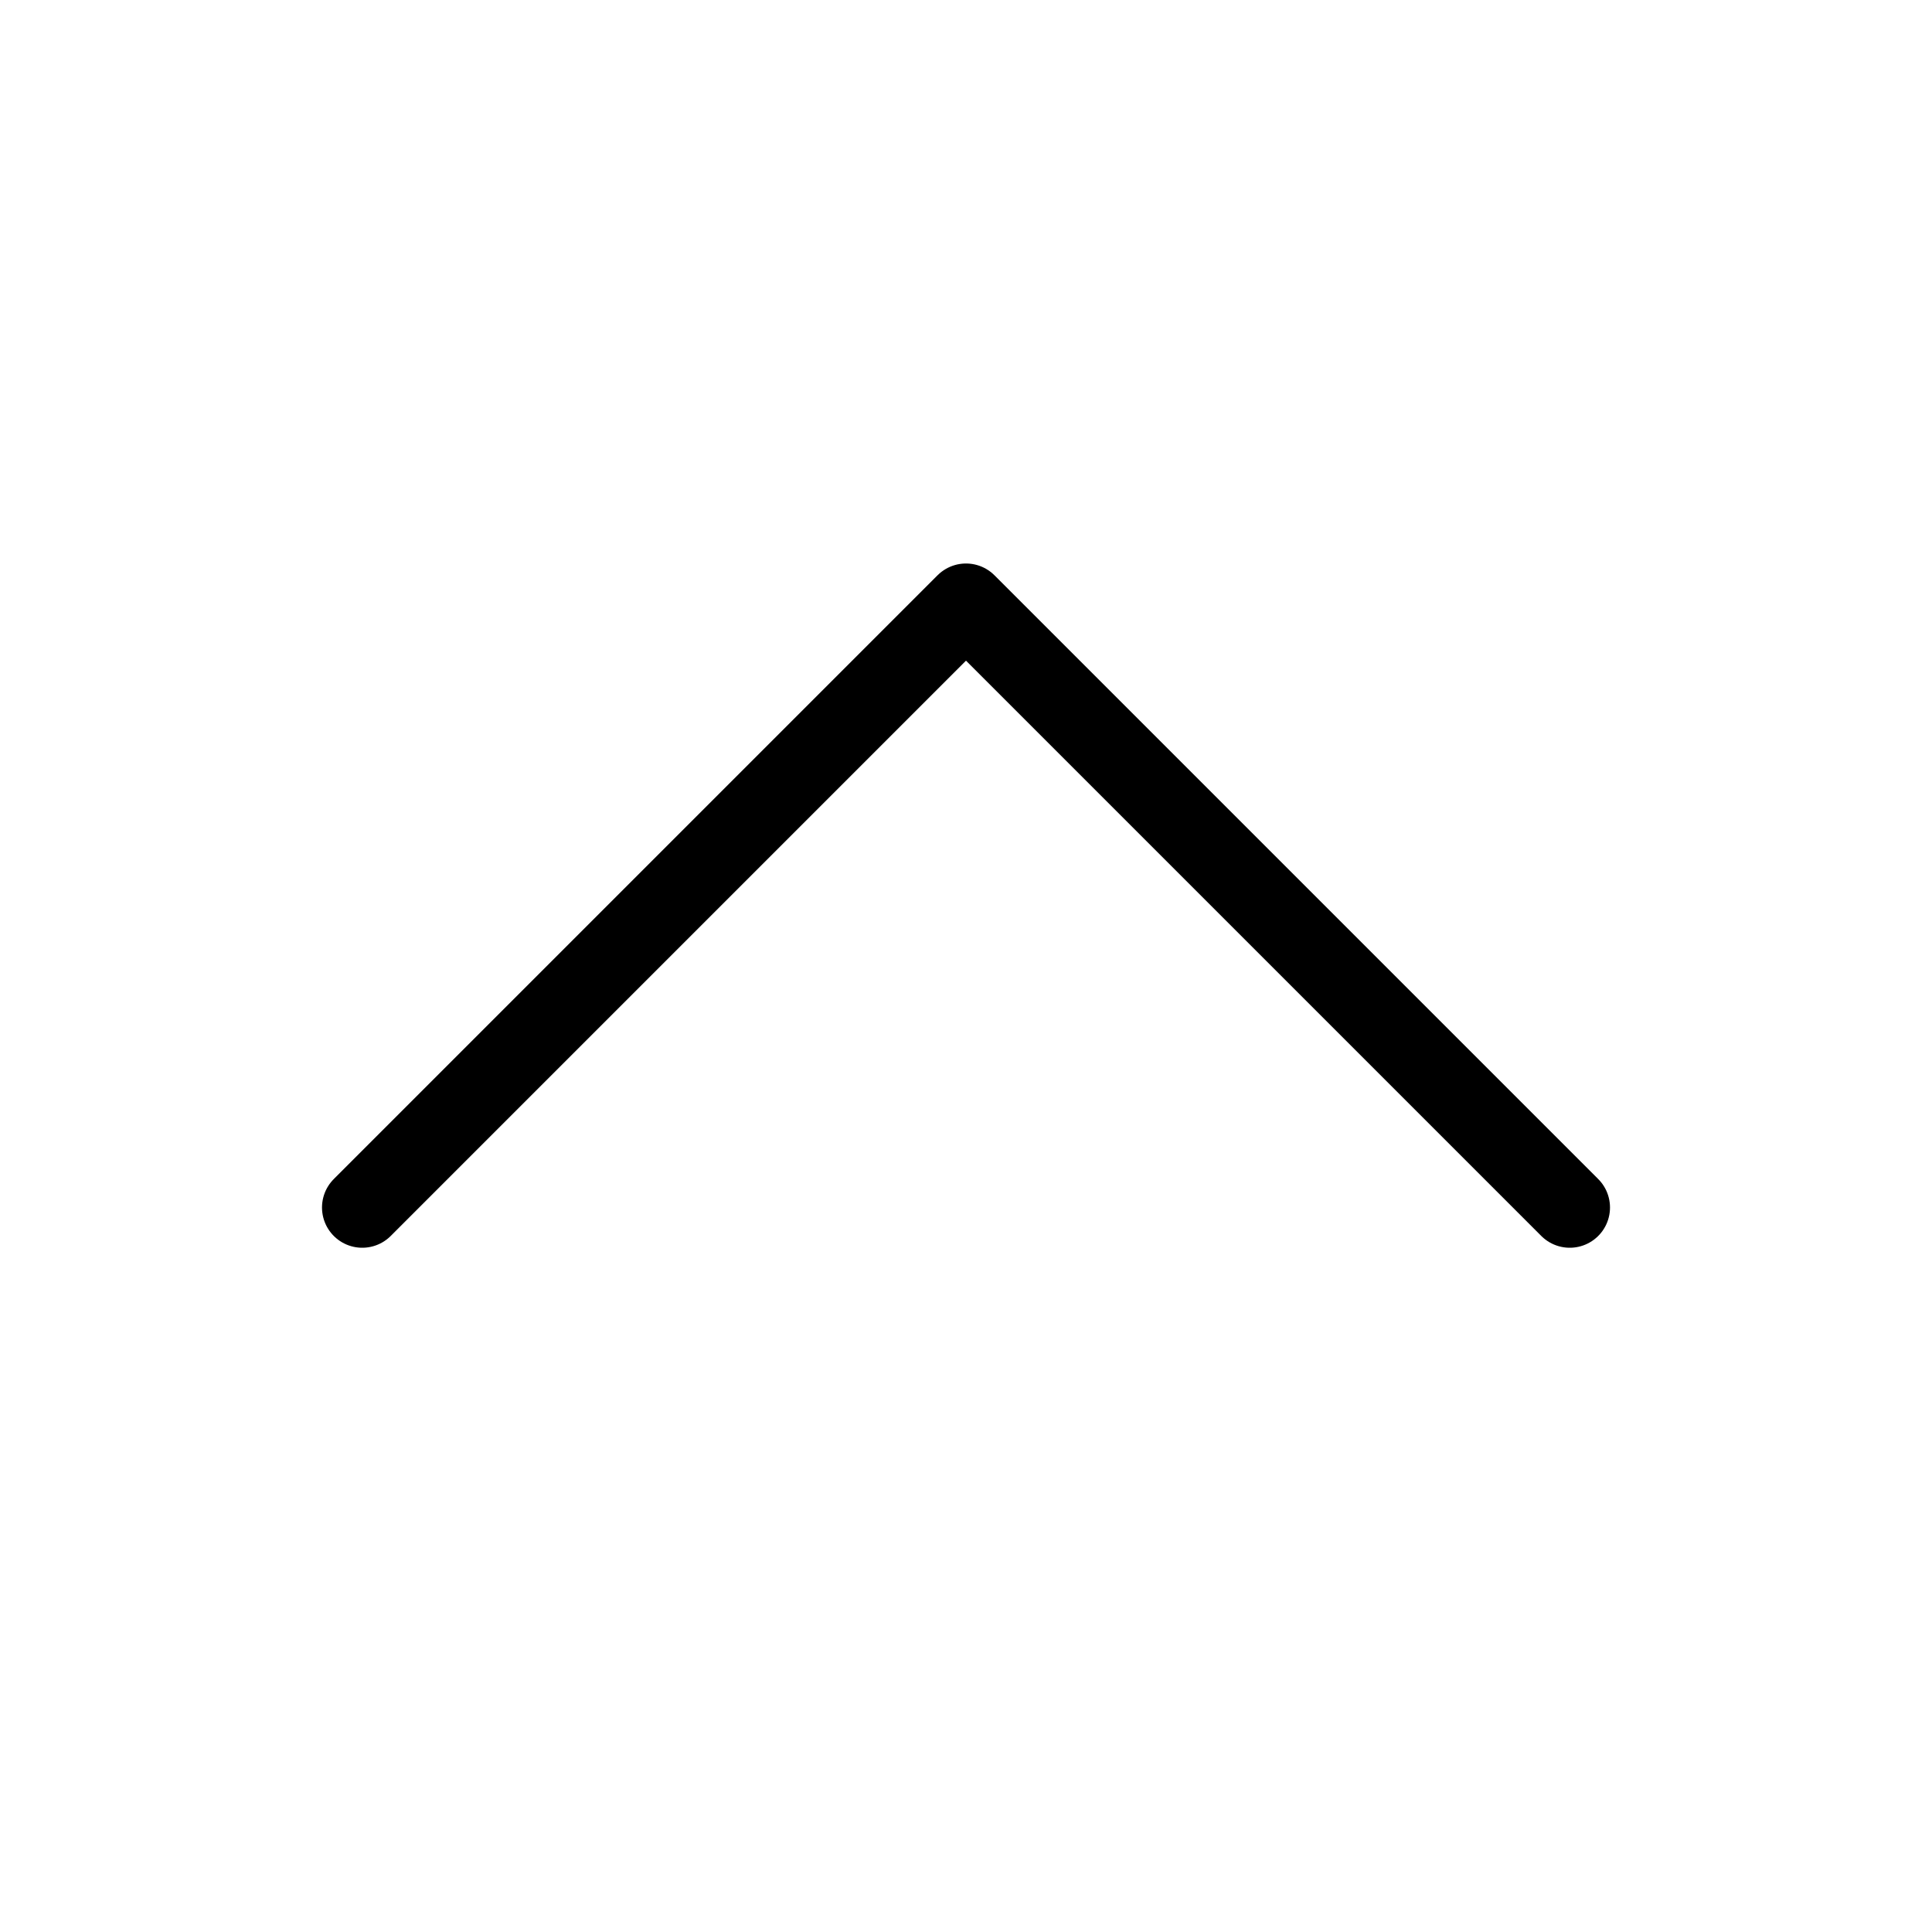 <svg width="24" height="24" viewBox="0 0 24 24" fill="none" xmlns="http://www.w3.org/2000/svg">
<path d="M4.5 15L12 7.5L19.5 15" stroke="black" stroke-linecap="round" stroke-linejoin="round"/>
</svg>
